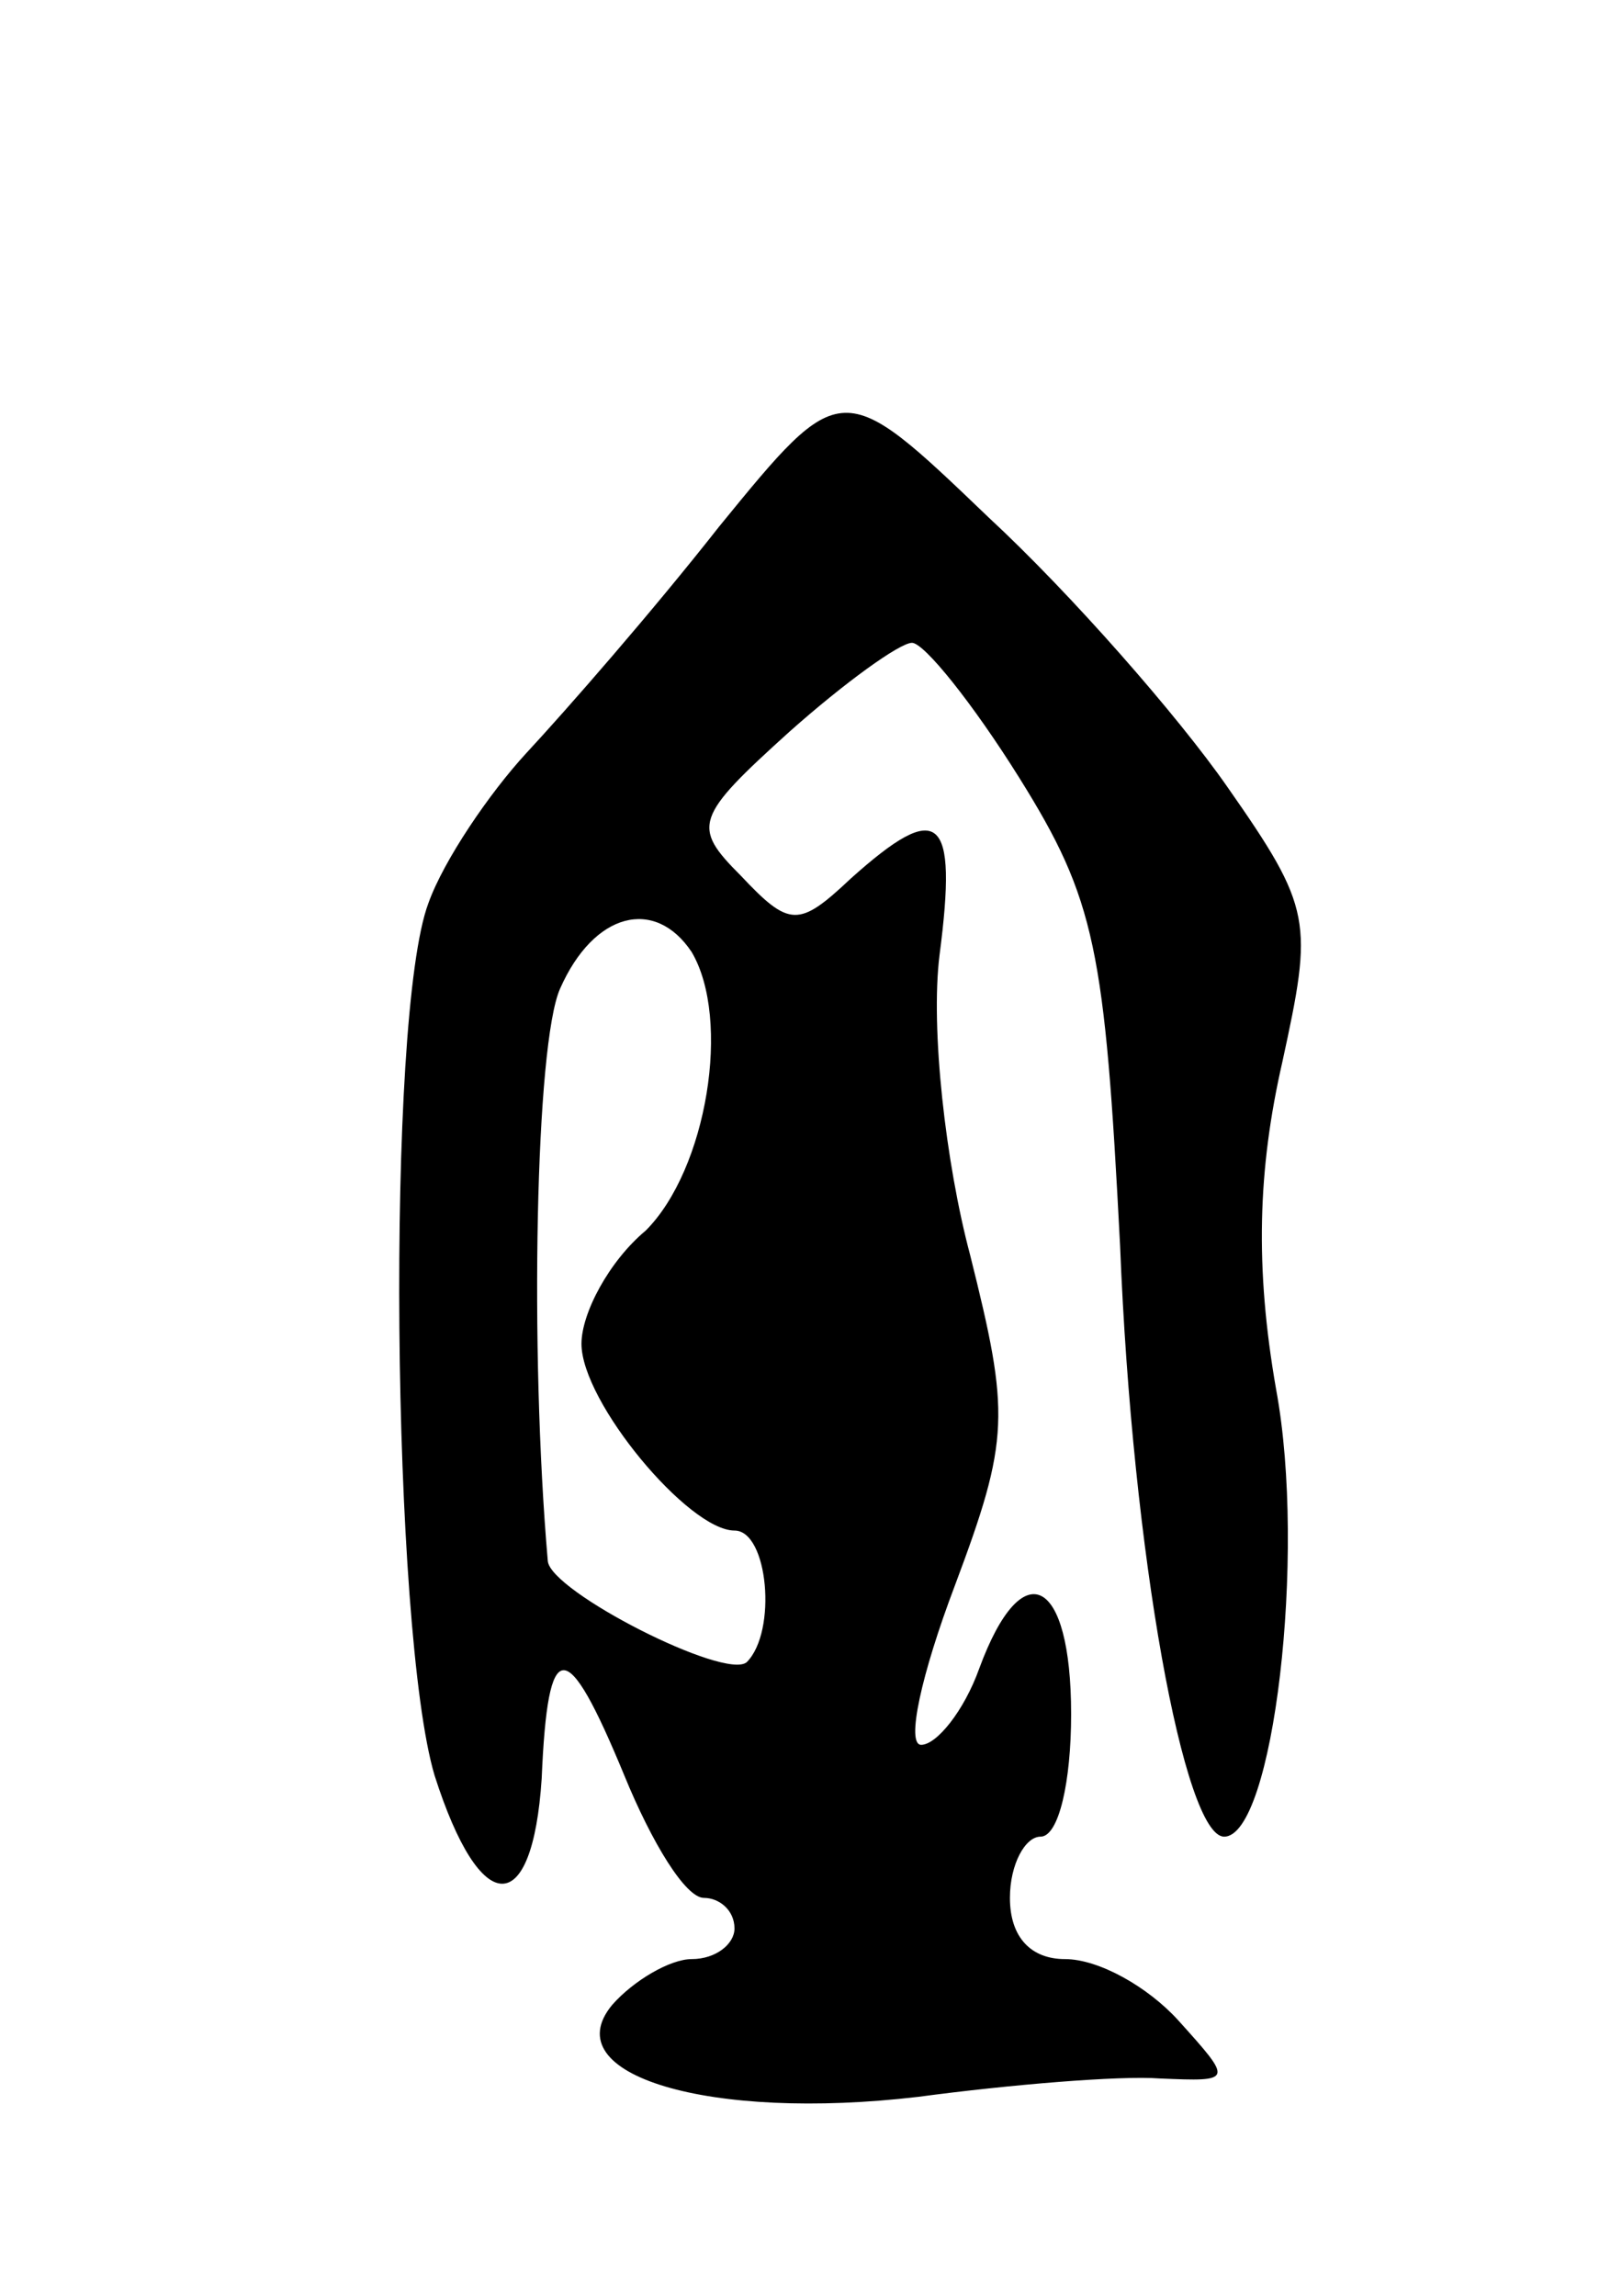<svg version="1.0" xmlns="http://www.w3.org/2000/svg"
 width="53pt" height="75pt" viewBox="0 0 53 75"
 preserveAspectRatio="xMidYMid meet">
<g transform="translate(0,75) scale(0.1,-0.1)"
fill="#000000" stroke="none">
<path d="M235 578 c-22 -28 -50 -60 -63 -74 -12 -13 -27 -35 -32 -49 -14 -37
-12 -238 2 -285 15 -47 32 -47 35 -1 2 47 8 47 27 1 9 -22 20 -40 26 -40 5 0
10 -4 10 -10 0 -5 -6 -10 -14 -10 -7 0 -19 -7 -26 -15 -19 -23 32 -38 100 -30
30 4 66 7 79 6 24 -1 24 -1 6 19 -10 11 -26 20 -37 20 -11 0 -18 7 -18 20 0
11 5 20 10 20 6 0 10 18 10 40 0 45 -16 53 -30 15 -5 -14 -14 -25 -19 -25 -5
0 0 23 11 52 18 48 18 56 5 108 -8 30 -13 74 -10 98 6 46 0 51 -29 25 -17 -16
-20 -16 -36 1 -16 16 -15 19 16 47 18 16 36 29 40 29 4 0 20 -20 35 -44 25
-40 28 -56 33 -153 4 -101 21 -193 34 -193 16 0 27 92 17 146 -7 40 -6 72 2
107 10 46 10 50 -18 90 -16 23 -51 63 -78 88 -48 46 -48 46 -88 -3z m-9 -139
c13 -22 5 -71 -15 -91 -12 -10 -21 -27 -21 -37 0 -19 35 -61 50 -61 11 0 14
-33 4 -43 -7 -6 -64 23 -65 33 -6 69 -4 169 4 187 11 25 31 30 43 12z"/>
</g>
</svg>

